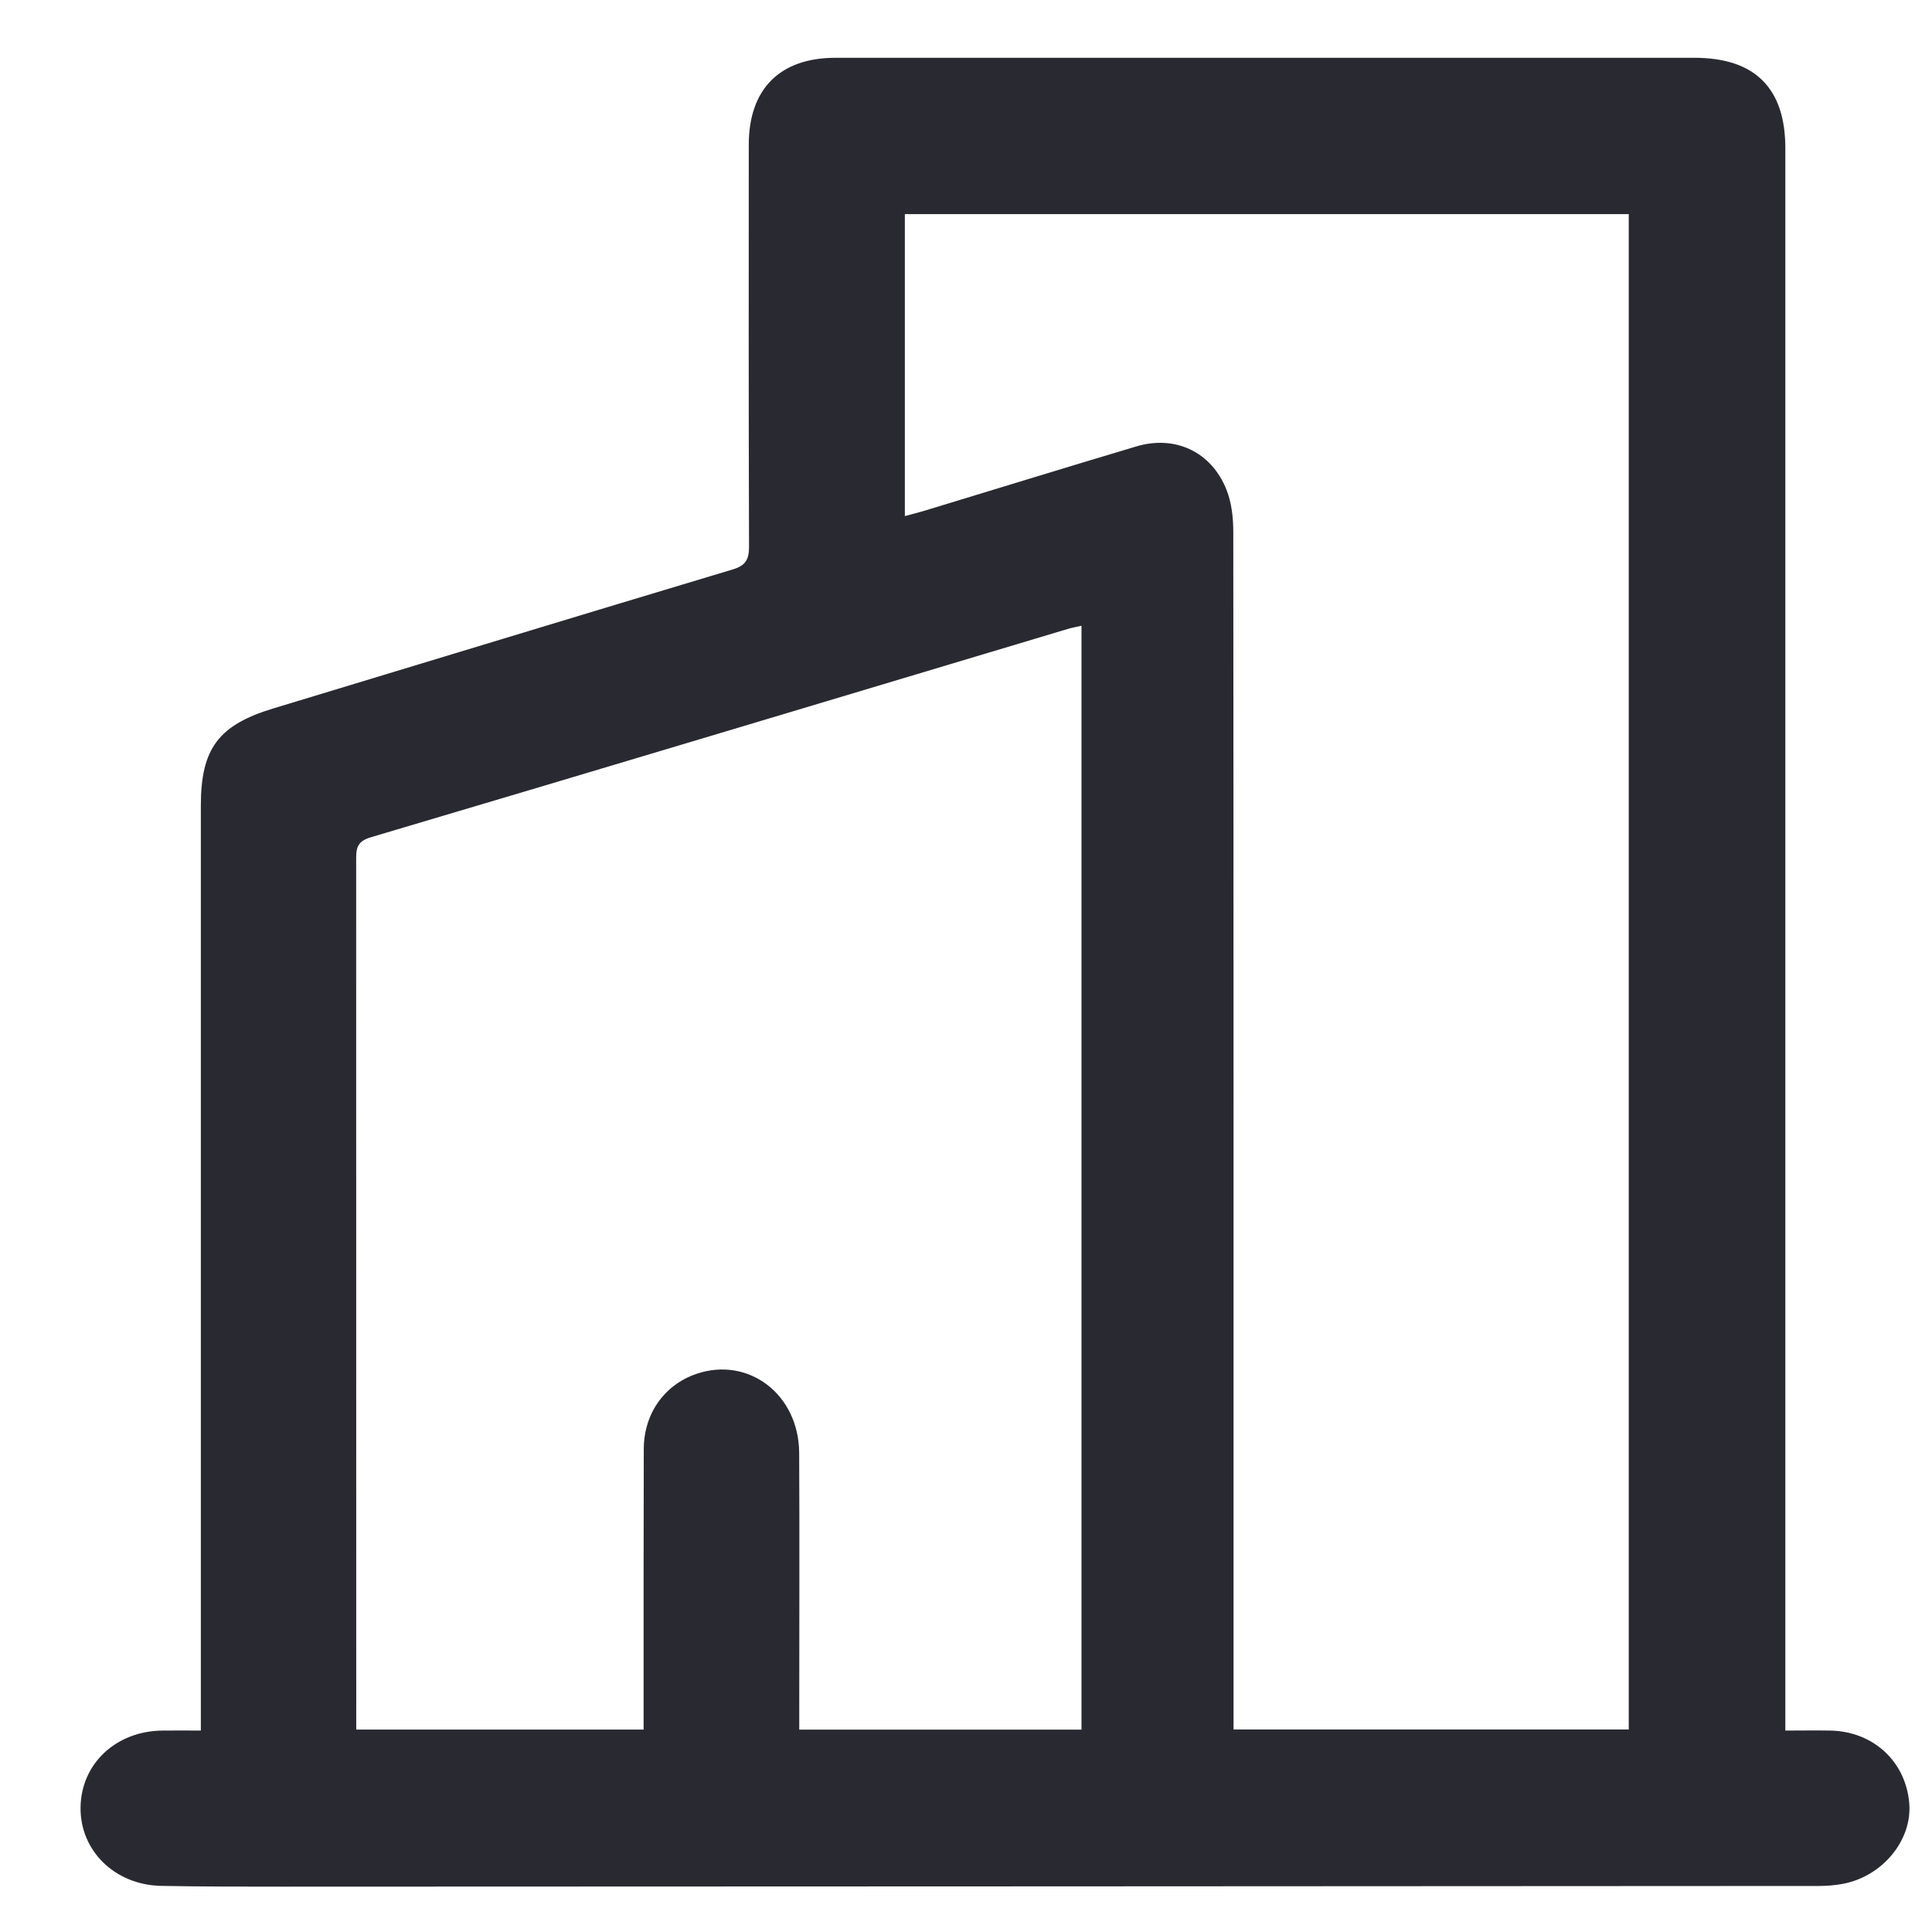 <svg width="23" height="23" viewBox="0 0 23 23" fill="none" xmlns="http://www.w3.org/2000/svg">
<path d="M2.391 20.602C2.391 20.474 2.391 20.38 2.391 20.286C2.391 16.721 2.391 13.155 2.391 9.59C2.391 8.909 2.603 8.63 3.259 8.432C5.08 7.881 6.9 7.326 8.723 6.779C8.878 6.733 8.918 6.659 8.917 6.505C8.912 4.91 8.913 3.315 8.914 1.72C8.915 1.059 9.285 0.688 9.946 0.688C13.355 0.688 16.763 0.688 20.172 0.688C20.89 0.688 21.254 1.048 21.254 1.764C21.254 7.935 21.254 14.106 21.254 20.277C21.254 20.377 21.254 20.476 21.254 20.602C21.444 20.602 21.615 20.599 21.786 20.602C22.296 20.61 22.685 20.965 22.729 21.463C22.768 21.904 22.412 22.339 21.937 22.427C21.845 22.444 21.75 22.452 21.657 22.452C15.555 22.456 9.453 22.458 3.351 22.46C2.874 22.46 2.398 22.46 1.921 22.451C1.369 22.441 0.953 22.034 0.959 21.518C0.965 20.997 1.38 20.607 1.936 20.602C2.079 20.6 2.222 20.602 2.391 20.602ZM10.772 6.144C10.865 6.119 10.935 6.101 11.003 6.081C11.843 5.826 12.684 5.566 13.526 5.315C13.99 5.176 14.421 5.378 14.601 5.83C14.663 5.985 14.682 6.166 14.682 6.335C14.686 10.997 14.685 15.657 14.685 20.319C14.685 20.409 14.685 20.5 14.685 20.589C16.273 20.589 17.829 20.589 19.39 20.589C19.39 14.57 19.39 8.564 19.39 2.549C16.513 2.549 13.649 2.549 10.772 2.549C10.772 3.743 10.772 4.93 10.772 6.144ZM12.875 7.449C12.803 7.466 12.761 7.473 12.72 7.485C9.951 8.314 7.183 9.147 4.413 9.968C4.237 10.02 4.24 10.116 4.24 10.252C4.241 13.622 4.241 16.992 4.241 20.362C4.241 20.438 4.241 20.514 4.241 20.59C5.396 20.59 6.52 20.59 7.662 20.59C7.662 20.502 7.662 20.424 7.662 20.346C7.662 19.314 7.661 18.282 7.664 17.25C7.665 16.828 7.91 16.486 8.29 16.356C8.91 16.144 9.51 16.599 9.514 17.296C9.519 18.306 9.515 19.316 9.515 20.327C9.515 20.411 9.515 20.496 9.515 20.591C10.647 20.591 11.755 20.591 12.875 20.591C12.875 16.211 12.875 11.841 12.875 7.449Z" fill="#292931"/>
</svg>
